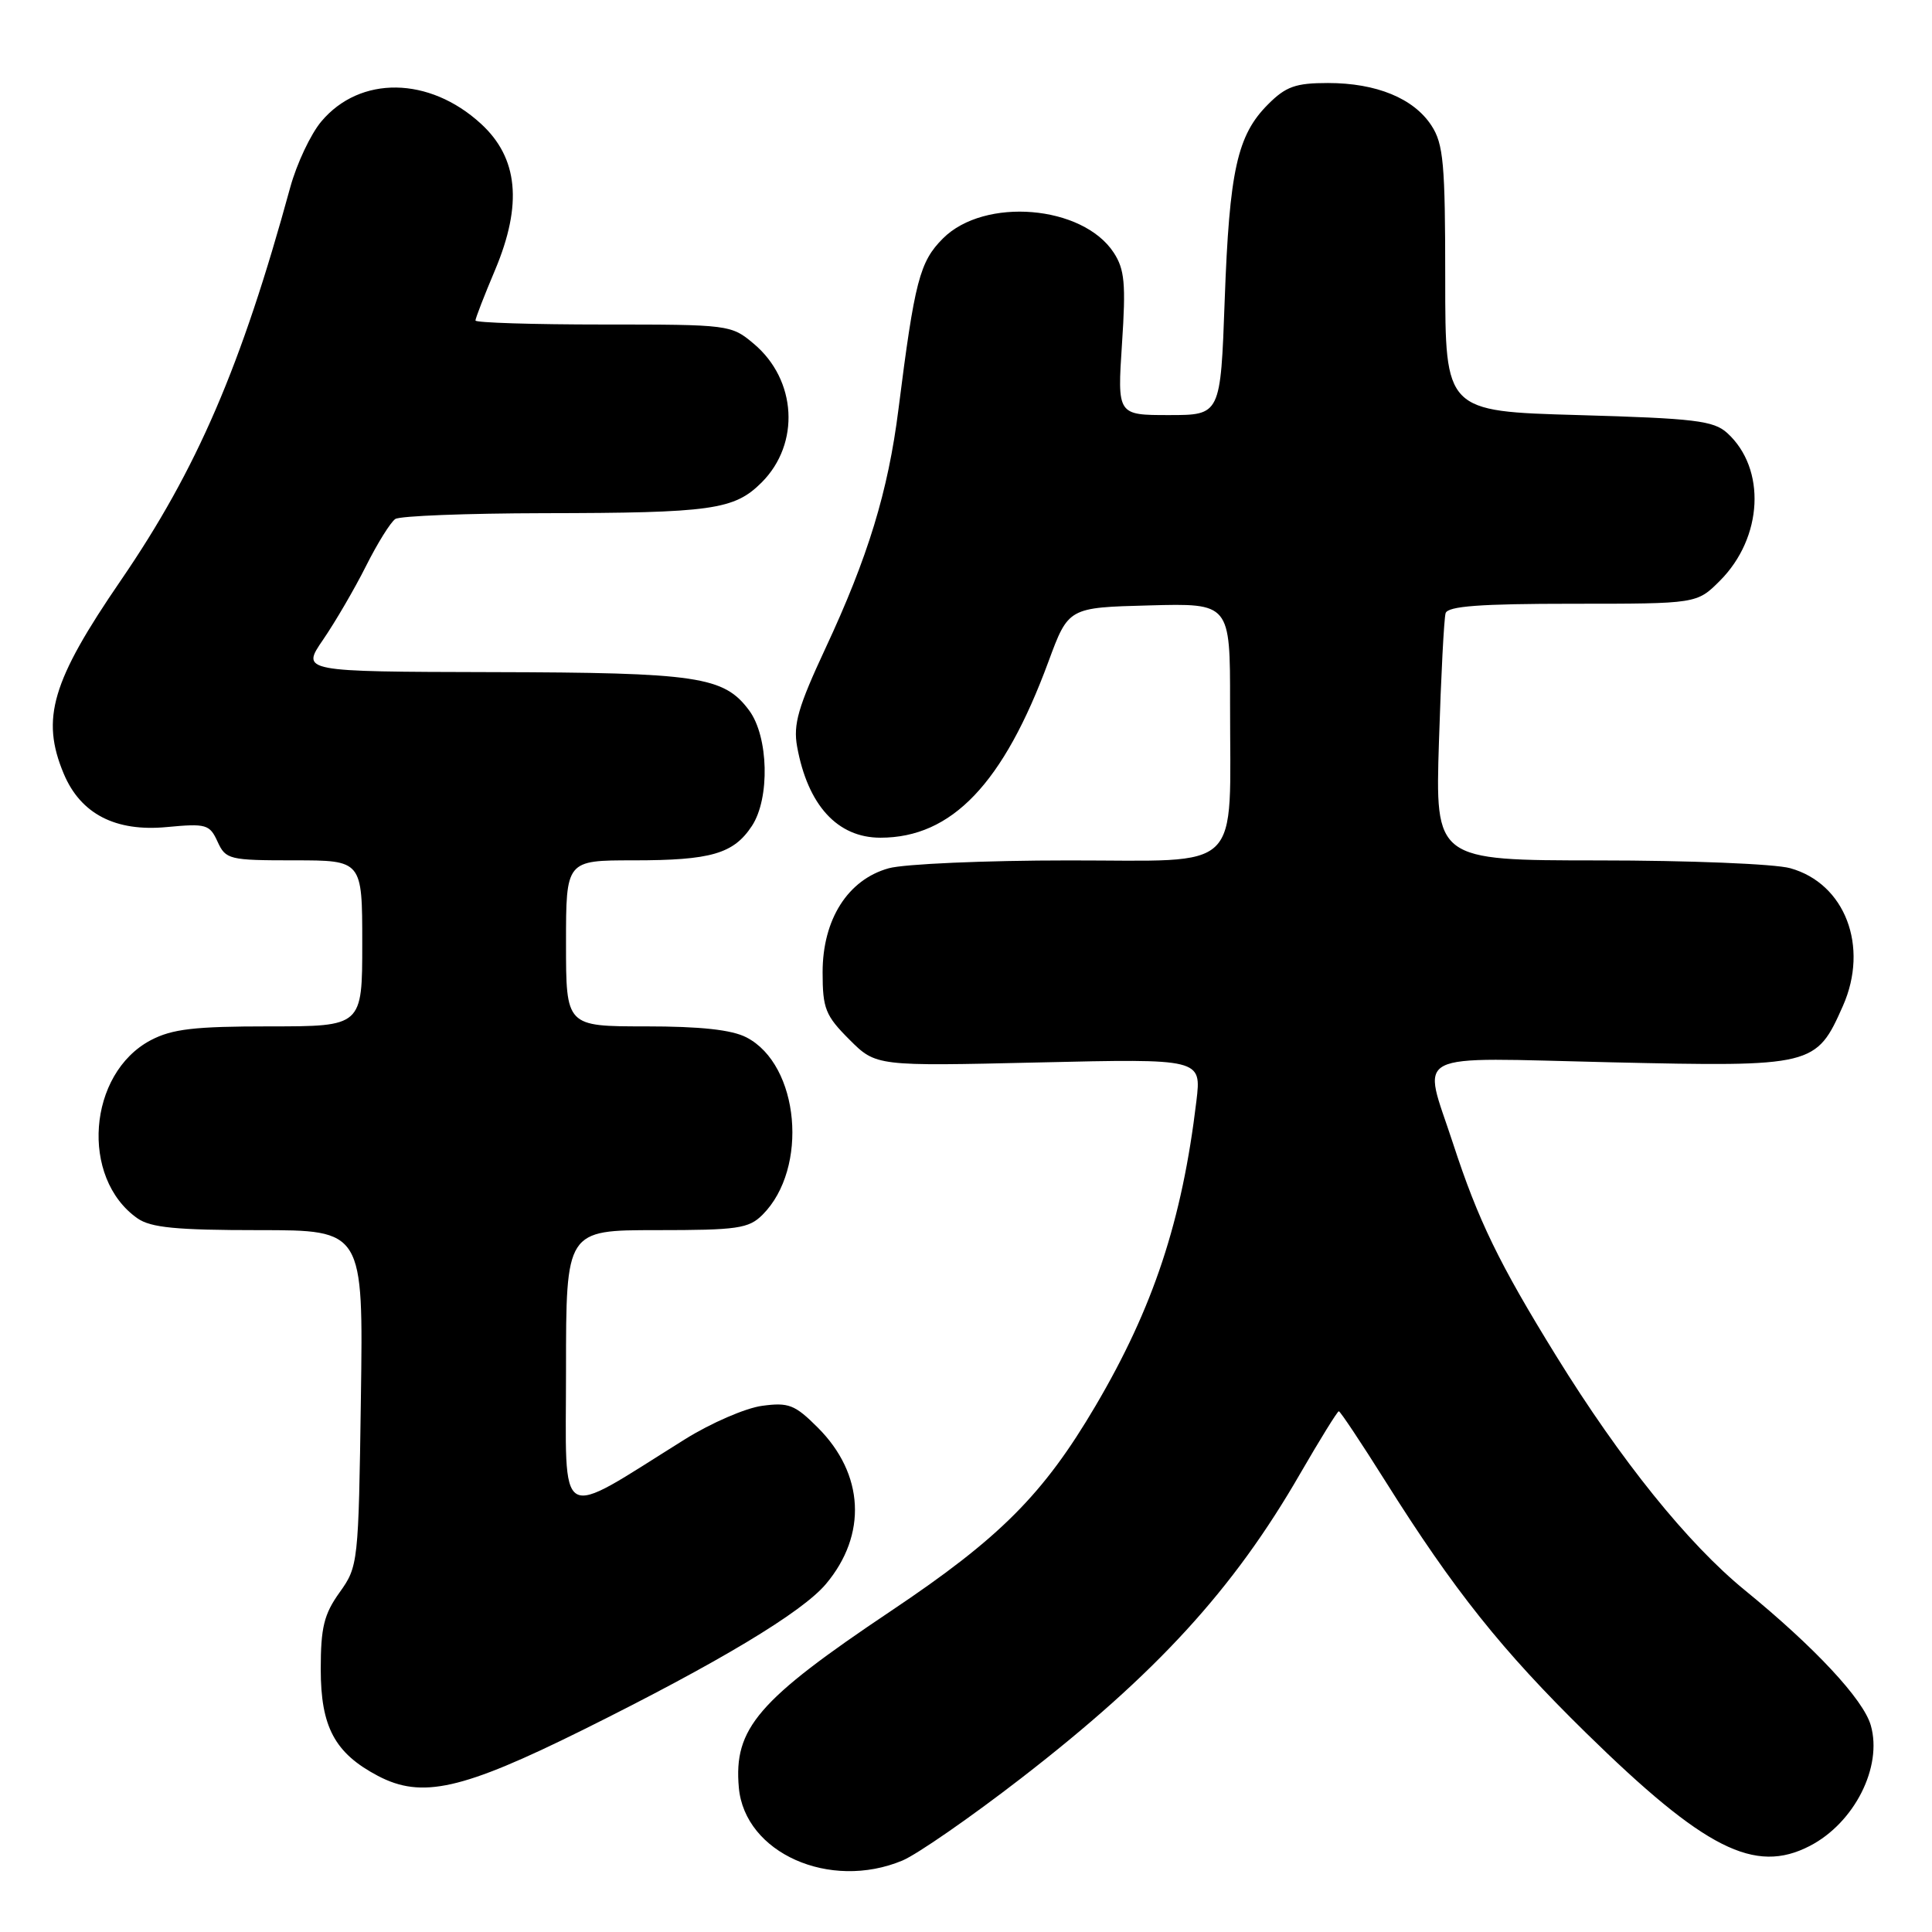 <?xml version="1.0" encoding="UTF-8" standalone="no"?>
<!DOCTYPE svg PUBLIC "-//W3C//DTD SVG 1.1//EN" "http://www.w3.org/Graphics/SVG/1.1/DTD/svg11.dtd" >
<svg xmlns="http://www.w3.org/2000/svg" xmlns:xlink="http://www.w3.org/1999/xlink" version="1.1" viewBox="0 0 256 256">
 <g >
 <path fill="currentColor"
d=" M 119.58 246.53 C 121.51 245.72 128.59 240.82 135.30 235.63 C 153.22 221.77 163.43 210.63 172.30 195.23 C 174.92 190.71 177.21 187.00 177.40 187.00 C 177.59 187.00 180.36 191.16 183.56 196.25 C 192.65 210.72 199.01 218.69 210.17 229.63 C 225.87 245.01 232.51 248.37 239.80 244.60 C 245.71 241.55 249.47 234.13 247.89 228.62 C 246.91 225.18 240.46 218.27 231.20 210.71 C 223.64 204.54 214.74 193.49 206.21 179.68 C 198.62 167.39 195.86 161.70 192.53 151.50 C 188.47 139.06 186.37 140.14 213.45 140.76 C 240.29 141.37 240.66 141.28 244.20 133.28 C 247.68 125.41 244.48 117.06 237.21 115.04 C 235.17 114.47 223.75 114.01 211.83 114.01 C 190.17 114.00 190.17 114.00 190.67 98.25 C 190.94 89.59 191.34 81.94 191.55 81.25 C 191.84 80.32 196.10 80.00 208.39 80.00 C 224.85 80.00 224.85 80.00 227.90 76.95 C 233.61 71.23 234.06 62.09 228.86 57.37 C 227.06 55.74 224.56 55.44 209.15 55.00 C 191.50 54.50 191.50 54.50 191.50 36.97 C 191.50 21.68 191.27 19.08 189.67 16.63 C 187.32 13.03 182.38 11.00 175.96 11.00 C 171.68 11.00 170.38 11.46 168.02 13.83 C 163.94 17.91 162.90 22.59 162.28 39.75 C 161.73 55.00 161.73 55.00 154.89 55.00 C 148.05 55.00 148.05 55.00 148.67 45.55 C 149.20 37.58 149.02 35.69 147.57 33.47 C 143.45 27.18 130.44 26.10 124.95 31.59 C 121.86 34.68 121.20 37.22 119.05 54.23 C 117.68 65.12 115.01 73.84 109.37 85.92 C 105.76 93.67 105.09 95.98 105.62 98.92 C 107.03 106.69 110.96 111.00 116.66 111.00 C 126.12 111.00 132.96 103.83 138.92 87.68 C 141.57 80.50 141.57 80.50 152.28 80.22 C 163.00 79.93 163.00 79.93 162.99 93.22 C 162.97 115.97 165.00 114.00 141.62 114.01 C 130.55 114.01 119.81 114.48 117.76 115.05 C 112.35 116.55 109.00 121.82 109.00 128.83 C 109.00 133.64 109.37 134.57 112.54 137.74 C 116.08 141.28 116.08 141.28 137.64 140.78 C 159.20 140.28 159.20 140.28 158.53 145.89 C 156.63 161.77 152.83 173.26 145.16 186.29 C 138.25 198.02 132.51 203.78 118.09 213.44 C 100.39 225.30 97.20 229.01 97.90 236.87 C 98.68 245.53 109.95 250.55 119.58 246.53 Z  M 77.24 229.22 C 95.24 220.28 106.26 213.66 109.44 209.89 C 114.93 203.36 114.52 195.32 108.37 189.17 C 105.33 186.13 104.50 185.80 100.98 186.28 C 98.80 186.57 94.20 188.56 90.76 190.71 C 73.51 201.47 75.00 202.34 75.00 181.54 C 75.00 163.00 75.00 163.00 87.00 163.00 C 97.74 163.00 99.21 162.79 101.04 160.96 C 107.18 154.82 105.94 141.09 98.91 137.46 C 96.97 136.45 92.83 136.00 85.55 136.00 C 75.00 136.00 75.00 136.00 75.00 125.00 C 75.00 114.00 75.00 114.00 83.93 114.00 C 94.23 114.00 97.21 113.13 99.64 109.43 C 102.04 105.77 101.84 97.61 99.27 94.14 C 95.93 89.63 92.50 89.12 65.20 89.06 C 39.90 89.00 39.90 89.00 42.82 84.75 C 44.42 82.41 46.98 78.03 48.50 75.00 C 50.02 71.97 51.77 69.17 52.38 68.77 C 53.00 68.36 61.83 68.02 72.00 68.00 C 94.34 67.97 97.29 67.56 100.93 63.92 C 106.05 58.79 105.58 50.35 99.89 45.56 C 96.89 43.03 96.63 43.00 79.92 43.00 C 70.62 43.00 63.00 42.76 63.00 42.47 C 63.00 42.18 64.17 39.15 65.61 35.75 C 69.26 27.06 68.66 20.91 63.72 16.39 C 56.88 10.12 47.71 9.99 42.58 16.09 C 41.17 17.76 39.32 21.69 38.46 24.82 C 31.97 48.55 26.11 62.16 16.02 76.89 C 6.85 90.27 5.39 95.22 8.44 102.51 C 10.67 107.84 15.29 110.24 22.10 109.59 C 27.33 109.10 27.78 109.23 28.83 111.53 C 29.91 113.89 30.36 114.00 38.98 114.00 C 48.00 114.00 48.00 114.00 48.00 125.00 C 48.00 136.00 48.00 136.00 35.73 136.00 C 25.77 136.00 22.82 136.34 19.98 137.83 C 11.63 142.24 10.59 156.10 18.22 161.44 C 19.98 162.67 23.36 163.00 34.29 163.00 C 48.14 163.00 48.14 163.00 47.82 185.25 C 47.51 207.14 47.46 207.56 45.00 211.00 C 42.93 213.89 42.50 215.65 42.50 221.18 C 42.50 228.83 44.36 232.30 50.07 235.31 C 55.89 238.37 61.21 237.17 77.24 229.22 Z "/>
</g>
</svg>